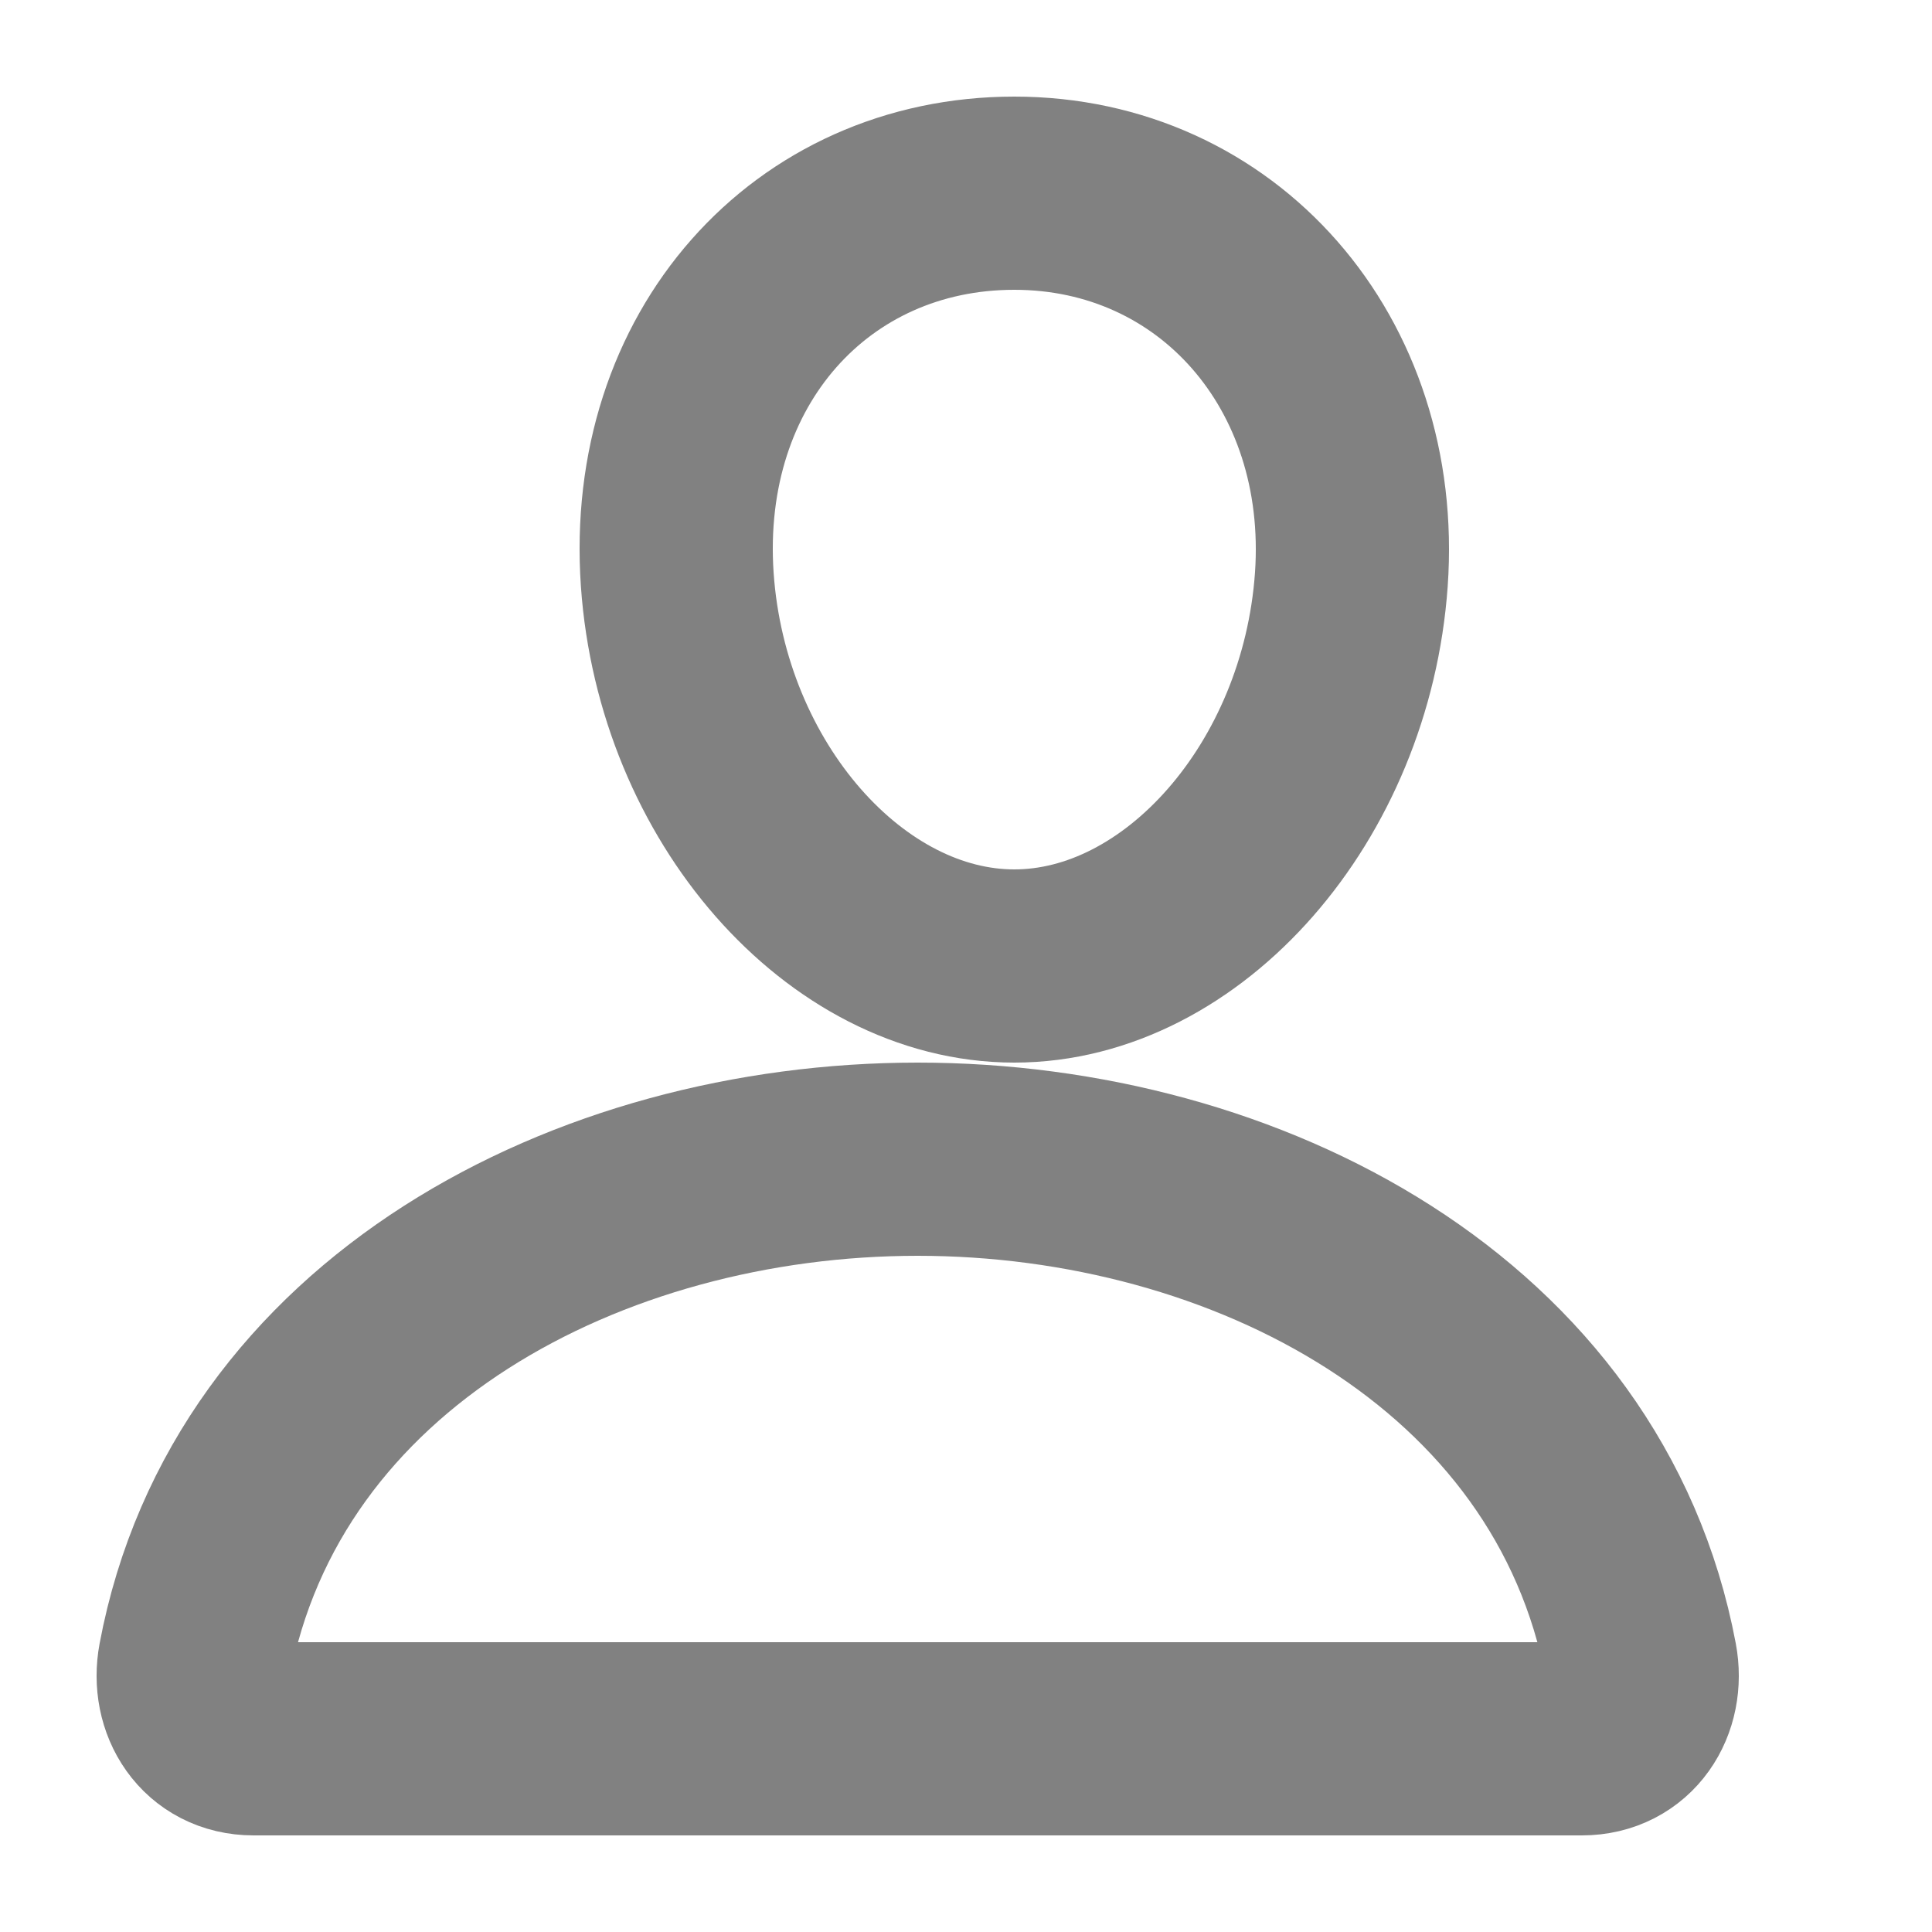 <svg width="20" height="20" viewBox="0 0 20 20" fill="none" xmlns="http://www.w3.org/2000/svg">
<path d="M13.989 6C13.833 8.203 12.244 10 10.5 10C8.756 10 7.164 8.203 7.011 6C6.853 3.708 8.399 2 10.5 2C12.601 2 14.147 3.75 13.989 6Z" stroke="#818181" stroke-width="2" stroke-linecap="round" stroke-linejoin="round"/>
<path d="M9.5 12C6.101 12 2.652 13.8 2.014 17.198C1.937 17.607 2.179 18 2.625 18H16.375C16.821 18 17.063 17.607 16.986 17.198C16.347 13.8 12.898 12 9.5 12Z" stroke="#818181" stroke-width="2" stroke-miterlimit="10"/>
</svg>
